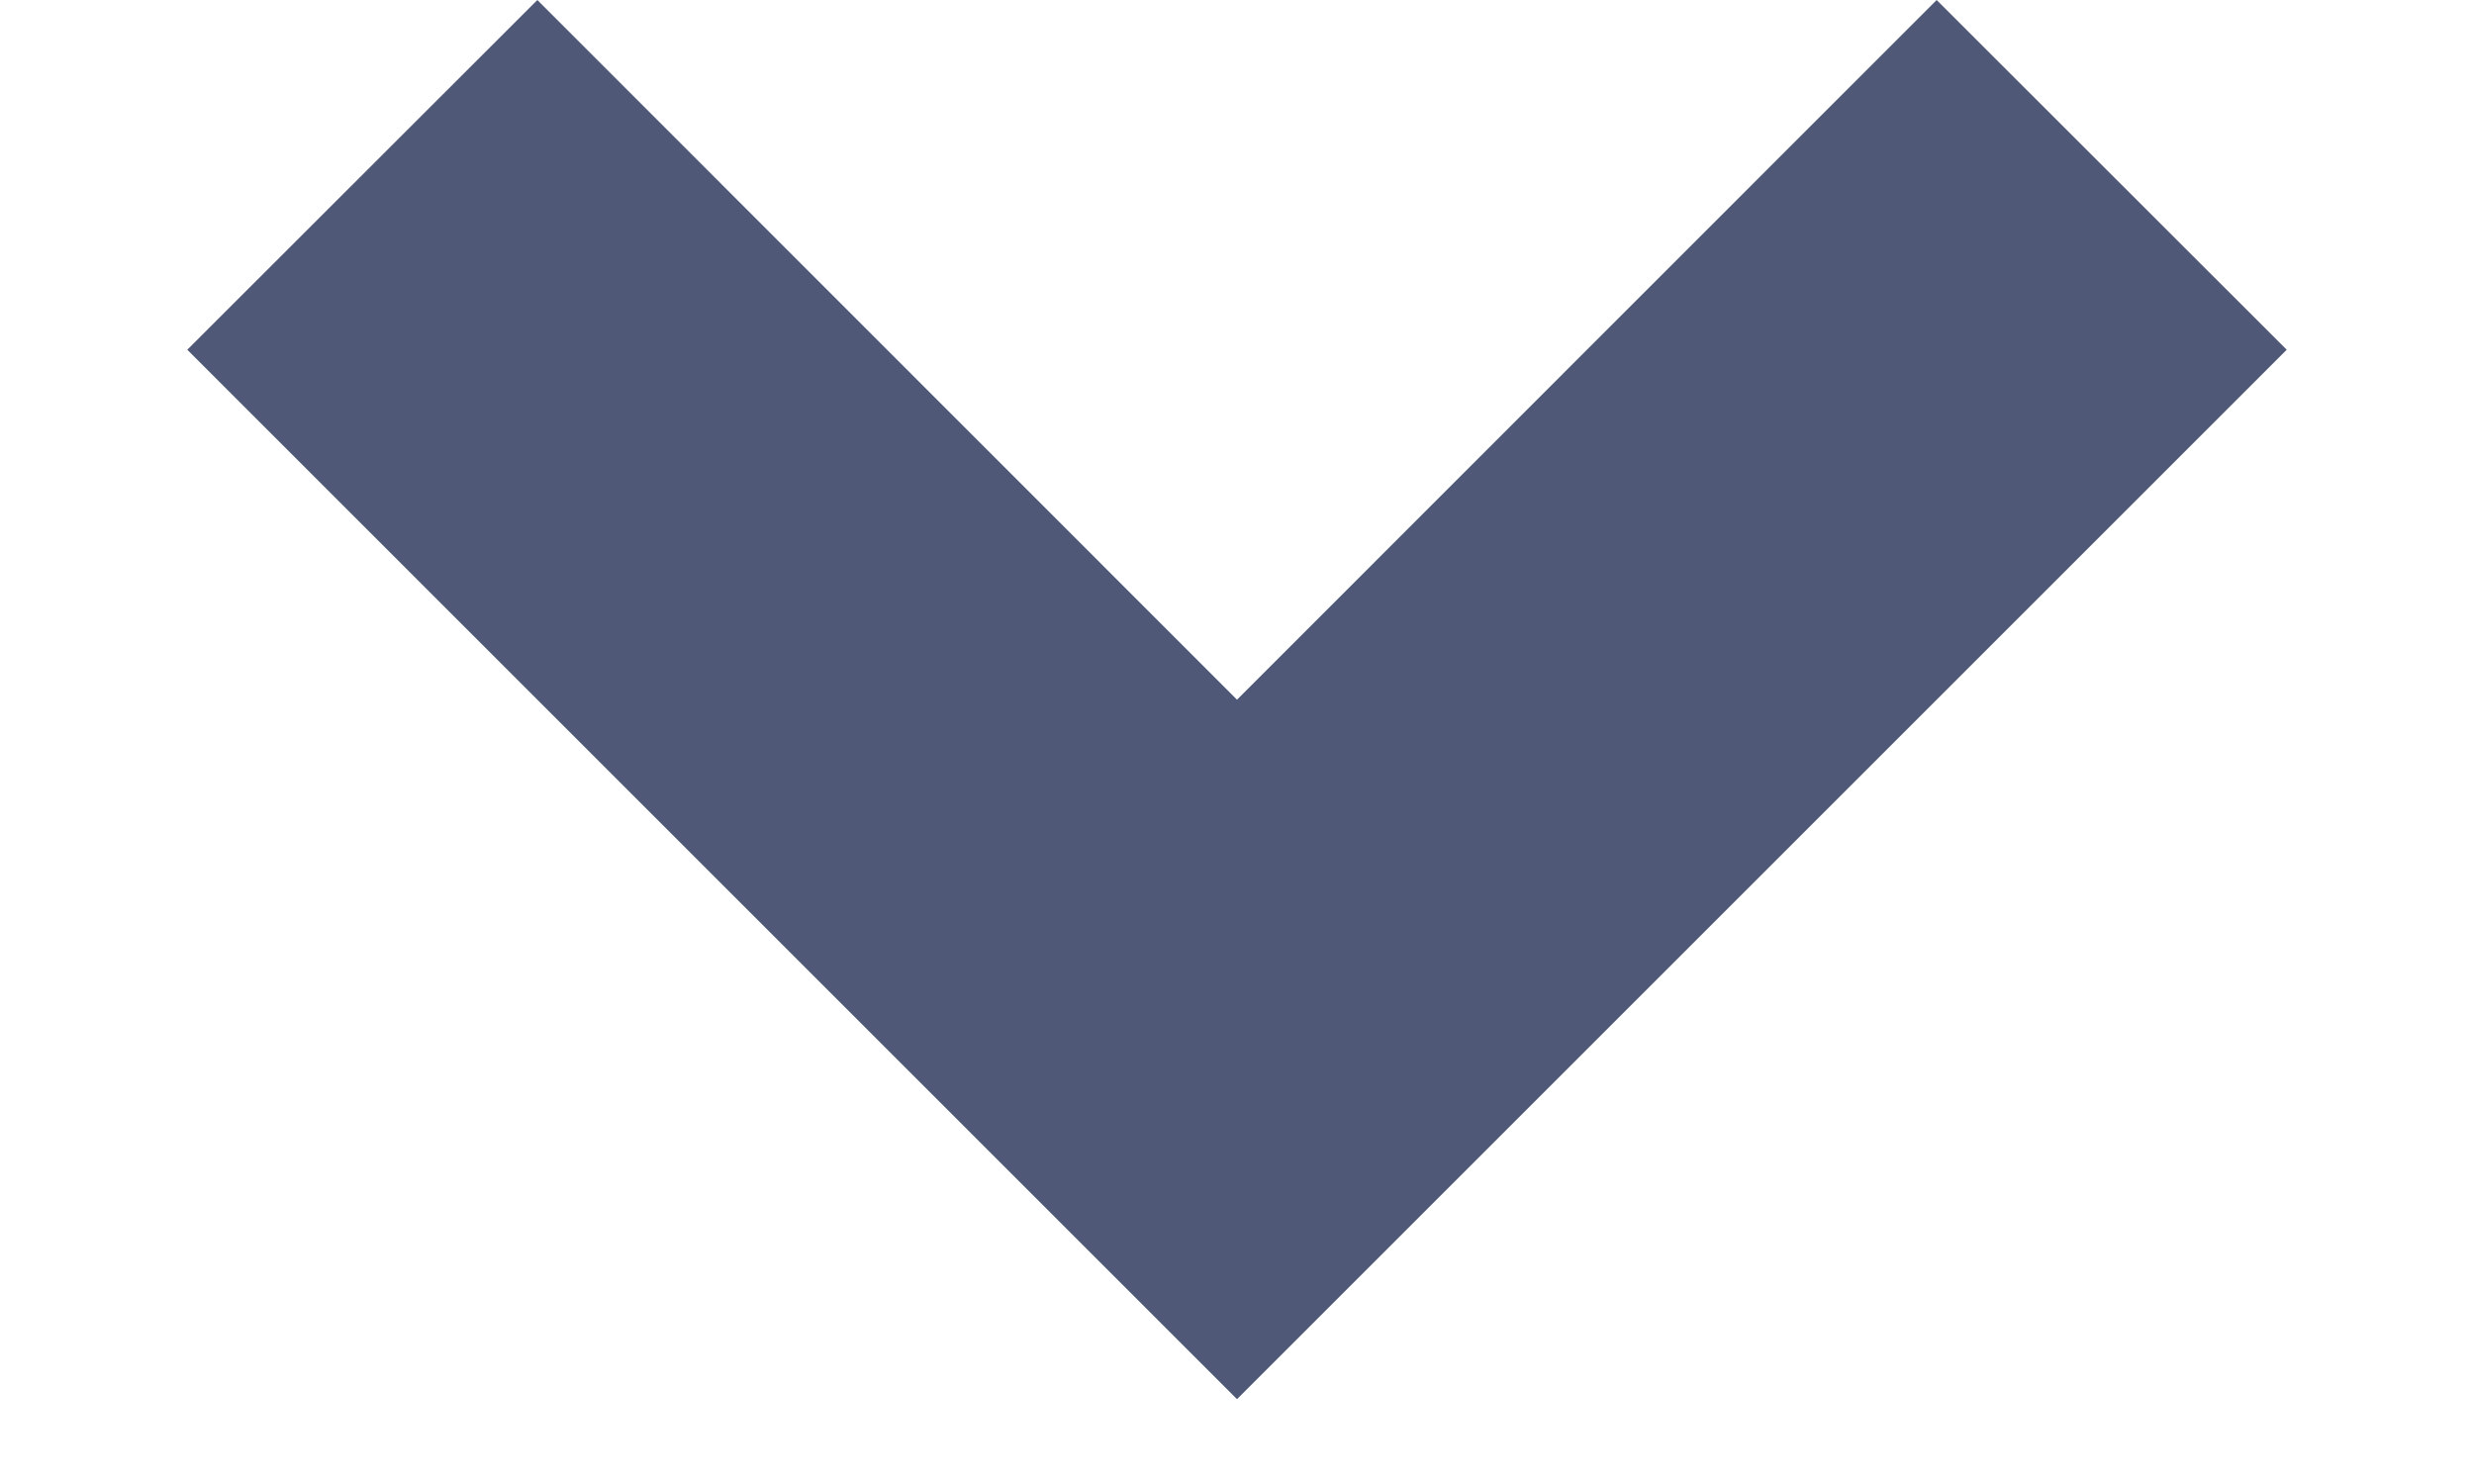 <svg width="10" height="6" viewBox="0 0 10 6" fill="none" xmlns="http://www.w3.org/2000/svg">
<path d="M5 2.829L7.828 1.33514e-05L9.243 1.414L5 5.657L0.757 1.414L2.172 1.33514e-05L5 2.829Z" fill="#4F5877"/>
</svg>
